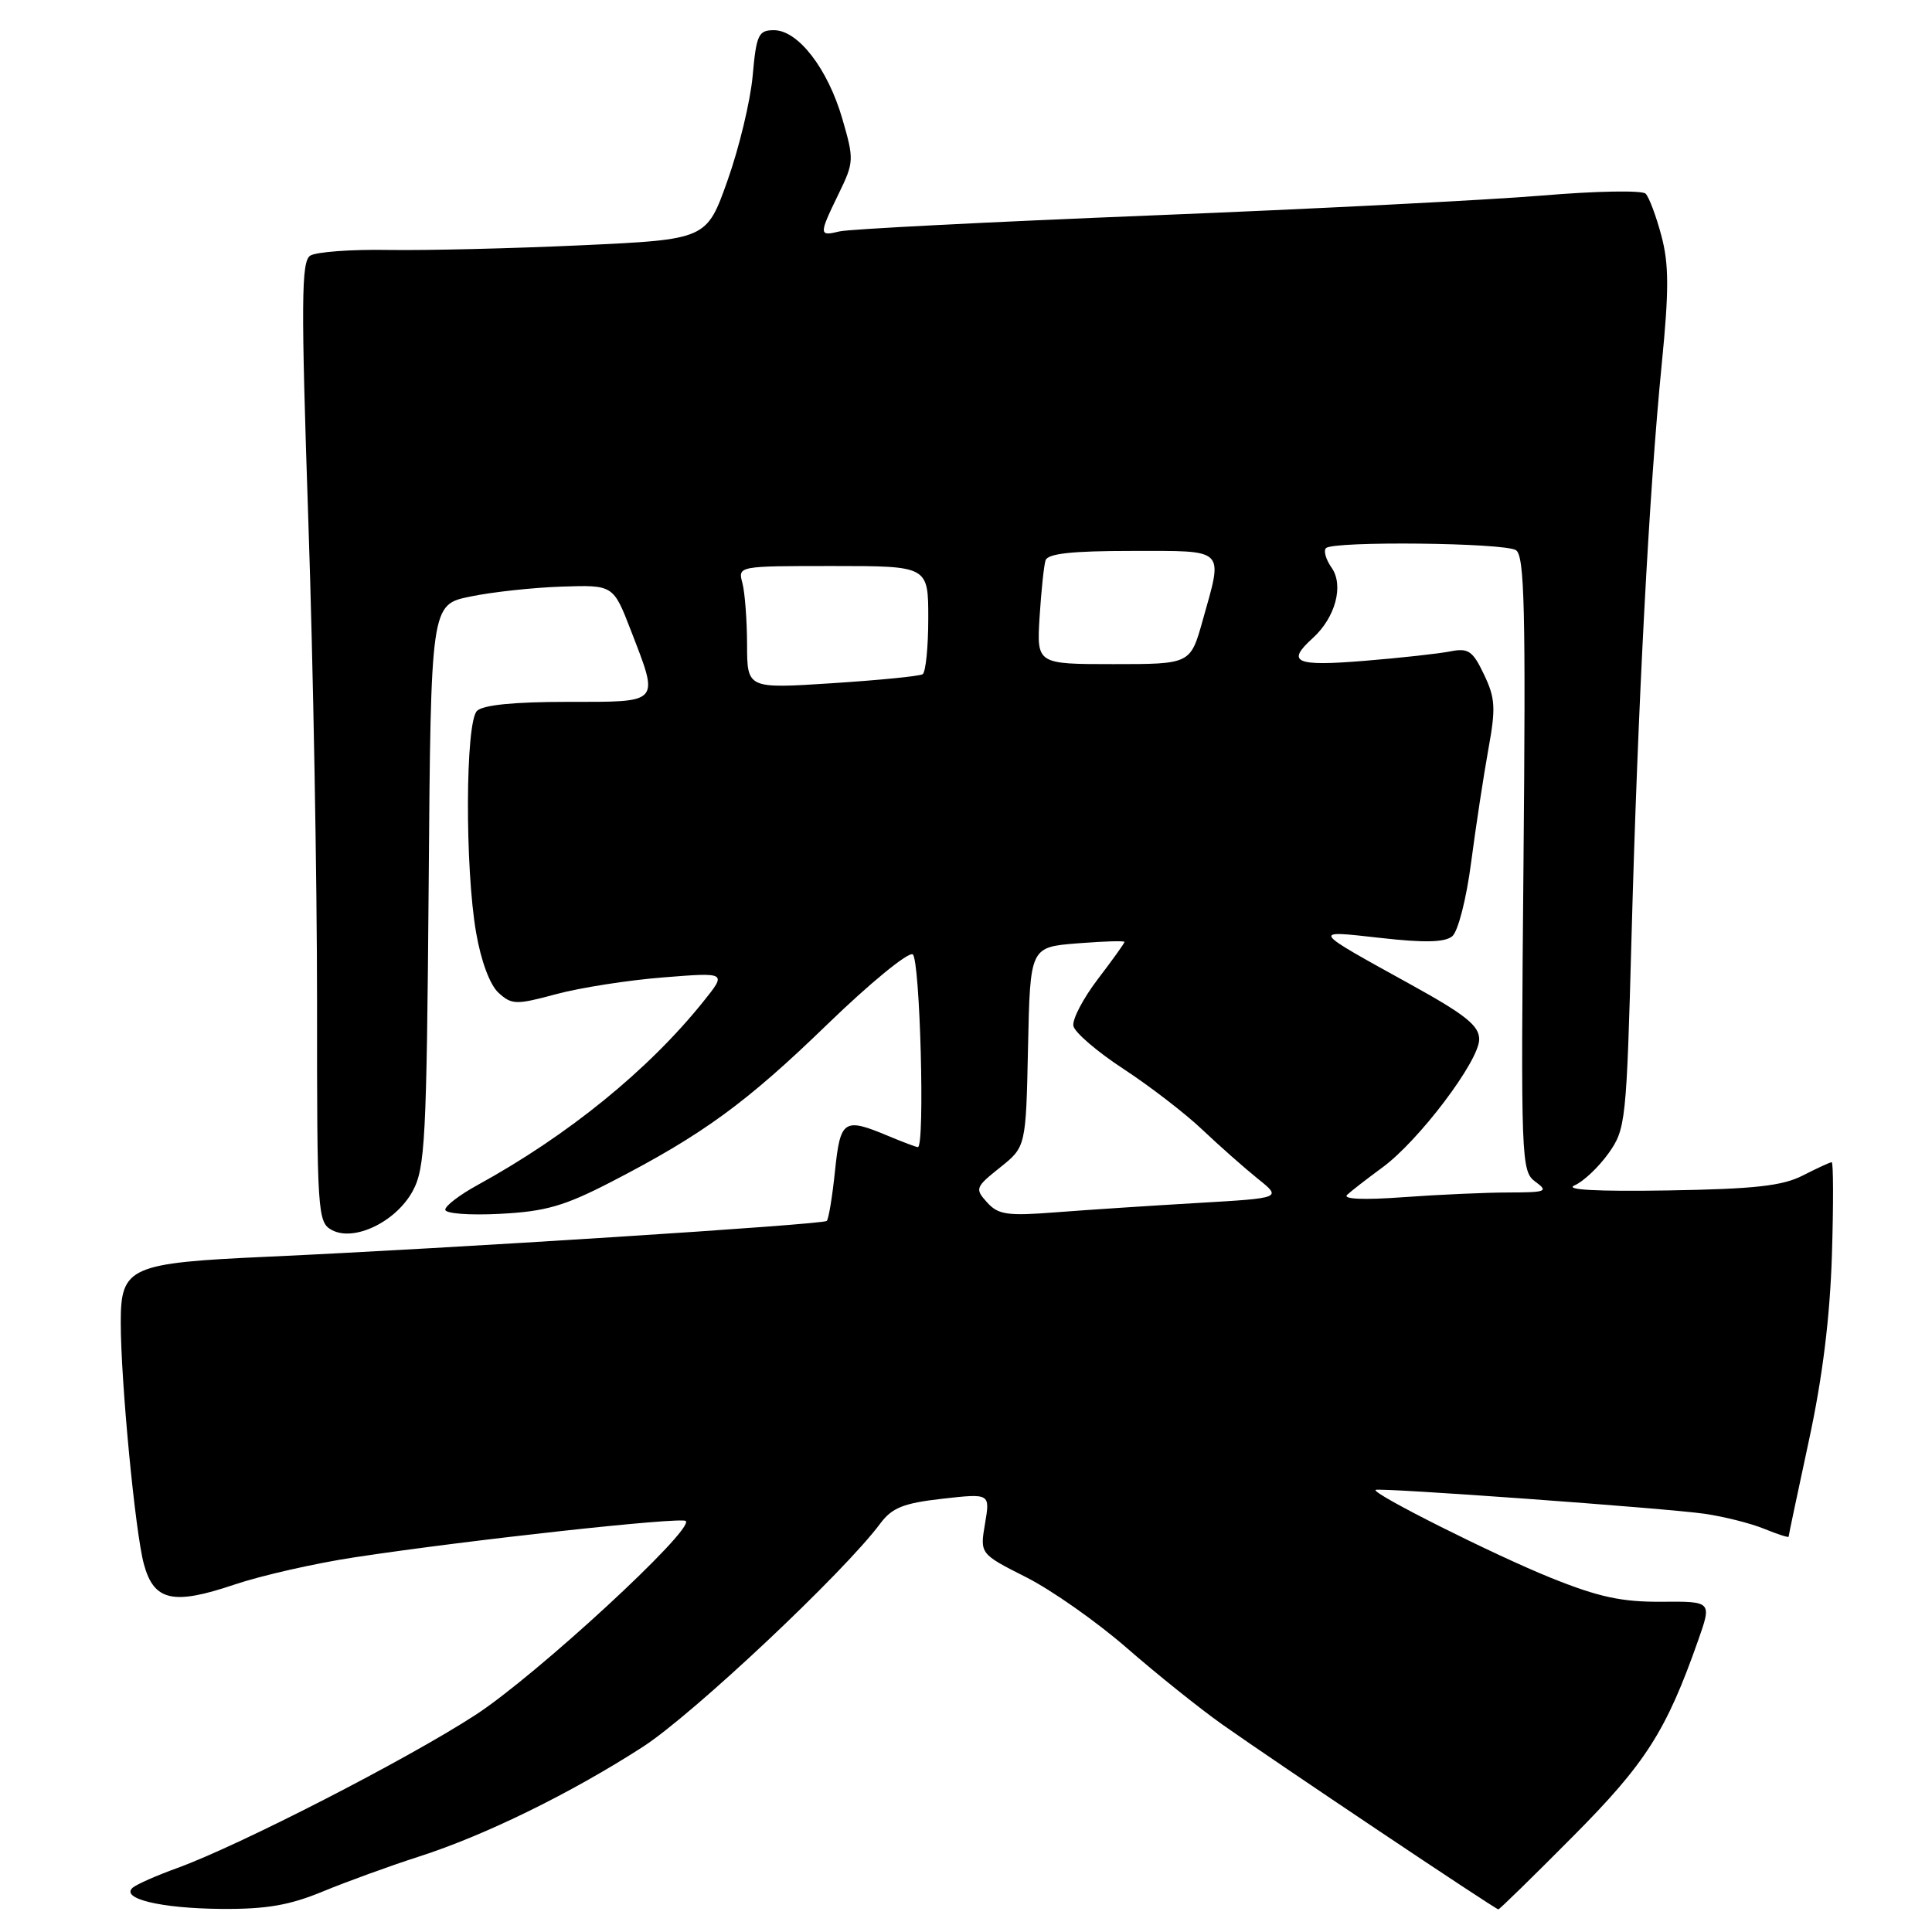 <?xml version="1.0" encoding="UTF-8" standalone="no"?>
<!DOCTYPE svg PUBLIC "-//W3C//DTD SVG 1.1//EN" "http://www.w3.org/Graphics/SVG/1.1/DTD/svg11.dtd" >
<svg xmlns="http://www.w3.org/2000/svg" xmlns:xlink="http://www.w3.org/1999/xlink" version="1.1" viewBox="0 0 256 256">
 <g >
 <path fill="currentColor"
d=" M 42.78 250.63 C 45.93 249.33 51.65 247.25 55.50 246.01 C 64.24 243.21 75.66 237.61 85.19 231.46 C 91.80 227.19 111.81 208.37 116.62 201.90 C 118.20 199.78 119.68 199.18 124.87 198.59 C 131.20 197.88 131.20 197.88 130.52 201.89 C 129.84 205.89 129.84 205.89 135.97 208.99 C 139.34 210.69 145.34 214.91 149.30 218.36 C 153.26 221.81 158.97 226.39 162.00 228.53 C 168.87 233.39 198.15 253.00 198.54 253.00 C 198.70 253.00 203.14 248.66 208.40 243.36 C 218.07 233.64 220.78 229.39 225.02 217.34 C 226.83 212.19 226.83 212.19 220.16 212.24 C 214.90 212.28 211.82 211.62 205.50 209.07 C 198.02 206.06 181.75 197.90 182.27 197.42 C 182.64 197.08 220.72 199.84 225.85 200.58 C 228.41 200.95 231.96 201.84 233.75 202.57 C 235.54 203.30 237.00 203.77 237.00 203.62 C 237.00 203.46 238.21 197.75 239.68 190.92 C 241.50 182.51 242.48 174.55 242.74 166.25 C 242.95 159.51 242.93 154.00 242.71 154.00 C 242.49 154.00 240.78 154.79 238.90 155.75 C 236.20 157.14 232.50 157.55 221.00 157.74 C 211.59 157.89 207.25 157.66 208.63 157.07 C 209.80 156.57 211.82 154.66 213.13 152.83 C 215.42 149.61 215.52 148.69 216.19 124.00 C 217.01 93.70 218.51 65.14 220.19 48.23 C 221.16 38.44 221.15 34.99 220.14 31.23 C 219.45 28.63 218.51 26.12 218.05 25.66 C 217.59 25.20 211.43 25.31 204.36 25.91 C 197.29 26.50 173.95 27.69 152.50 28.55 C 131.05 29.41 112.49 30.36 111.25 30.66 C 108.49 31.34 108.48 31.12 111.12 25.69 C 113.17 21.48 113.18 21.14 111.61 15.73 C 109.68 9.09 105.75 4.00 102.55 4.00 C 100.50 4.00 100.22 4.59 99.73 10.06 C 99.43 13.39 97.93 19.63 96.40 23.92 C 93.63 31.73 93.63 31.73 77.06 32.50 C 67.95 32.92 56.45 33.20 51.50 33.12 C 46.55 33.03 41.87 33.38 41.10 33.88 C 39.92 34.66 39.88 39.95 40.86 69.15 C 41.50 88.04 42.01 116.65 42.01 132.71 C 42.00 160.80 42.08 161.97 43.98 162.99 C 46.93 164.57 52.46 161.90 54.68 157.83 C 56.33 154.81 56.53 151.02 56.80 117.31 C 57.09 80.12 57.09 80.12 62.30 79.05 C 65.16 78.45 70.60 77.86 74.38 77.73 C 81.26 77.50 81.26 77.50 83.58 83.50 C 87.37 93.32 87.66 93.00 75.20 93.00 C 68.13 93.00 63.99 93.41 63.20 94.20 C 61.66 95.74 61.59 114.98 63.09 123.59 C 63.74 127.36 64.93 130.54 66.07 131.56 C 67.82 133.15 68.39 133.16 73.73 131.72 C 76.90 130.87 83.28 129.87 87.90 129.51 C 96.30 128.84 96.30 128.84 93.23 132.67 C 85.93 141.78 75.26 150.45 63.25 157.04 C 60.91 158.32 59.00 159.78 59.00 160.29 C 59.00 160.81 62.20 161.05 66.25 160.84 C 72.28 160.53 74.76 159.82 81.00 156.60 C 93.11 150.35 98.89 146.14 109.69 135.67 C 115.29 130.25 120.36 126.10 120.94 126.46 C 121.91 127.06 122.58 152.00 121.62 152.00 C 121.41 152.00 119.63 151.33 117.65 150.50 C 111.81 148.06 111.35 148.36 110.64 155.17 C 110.29 158.56 109.80 161.54 109.55 161.78 C 109.07 162.26 59.71 165.42 35.50 166.52 C 17.14 167.35 16.00 167.86 16.00 175.22 C 16.00 182.98 17.91 202.99 19.06 207.24 C 20.39 212.15 22.92 212.72 31.08 209.96 C 34.61 208.77 41.77 207.14 47.00 206.35 C 62.04 204.06 90.30 200.97 90.87 201.54 C 92.01 202.68 71.01 222.04 63.00 227.24 C 53.92 233.14 31.74 244.52 23.50 247.52 C 20.75 248.51 18.09 249.69 17.58 250.13 C 15.93 251.58 21.32 252.87 29.28 252.94 C 35.29 252.99 38.36 252.46 42.78 250.63 Z  M 130.79 159.32 C 129.16 157.52 129.24 157.31 132.51 154.70 C 135.94 151.96 135.94 151.96 136.22 138.73 C 136.50 125.50 136.50 125.50 142.75 125.00 C 146.19 124.72 149.00 124.64 149.00 124.81 C 149.00 124.98 147.41 127.20 145.46 129.75 C 143.52 132.30 142.06 135.08 142.23 135.94 C 142.39 136.79 145.38 139.36 148.87 141.64 C 152.35 143.92 157.07 147.55 159.35 149.72 C 161.63 151.88 164.93 154.79 166.68 156.20 C 169.86 158.75 169.86 158.75 158.68 159.40 C 152.53 159.76 144.12 160.31 140.00 160.63 C 133.47 161.14 132.28 160.97 130.79 159.32 Z  M 178.50 158.32 C 179.05 157.81 181.15 156.18 183.17 154.70 C 188.00 151.17 196.00 140.58 196.00 137.72 C 196.00 135.91 194.20 134.47 186.98 130.48 C 173.60 123.09 173.70 123.25 182.92 124.28 C 188.75 124.94 191.45 124.87 192.43 124.06 C 193.20 123.42 194.31 119.09 194.94 114.21 C 195.57 109.42 196.60 102.69 197.22 99.25 C 198.21 93.83 198.14 92.51 196.64 89.38 C 195.15 86.24 194.56 85.84 192.19 86.31 C 190.69 86.61 185.53 87.18 180.73 87.57 C 171.61 88.31 170.39 87.77 173.94 84.56 C 176.95 81.83 178.09 77.58 176.45 75.23 C 175.69 74.15 175.35 72.98 175.70 72.63 C 176.67 71.67 199.31 71.91 200.87 72.90 C 202.01 73.62 202.18 80.78 201.87 114.46 C 201.51 153.82 201.56 155.21 203.44 156.58 C 205.21 157.87 204.89 158.00 199.94 158.01 C 196.95 158.01 190.68 158.29 186.00 158.63 C 180.72 159.02 177.88 158.90 178.50 158.32 Z  M 98.99 85.38 C 98.98 82.15 98.70 78.49 98.37 77.25 C 97.77 75.00 97.79 75.00 110.38 75.00 C 123.00 75.00 123.00 75.00 123.00 81.94 C 123.00 85.76 122.66 89.09 122.25 89.34 C 121.84 89.60 116.44 90.13 110.25 90.53 C 99.00 91.26 99.00 91.26 98.99 85.38 Z  M 137.75 81.75 C 137.97 78.31 138.32 74.94 138.54 74.25 C 138.83 73.35 142.02 73.00 149.97 73.00 C 162.56 73.00 162.08 72.53 159.37 82.18 C 157.74 88.00 157.74 88.00 147.55 88.00 C 137.37 88.00 137.37 88.00 137.75 81.75 Z "/>
</g>
</svg>